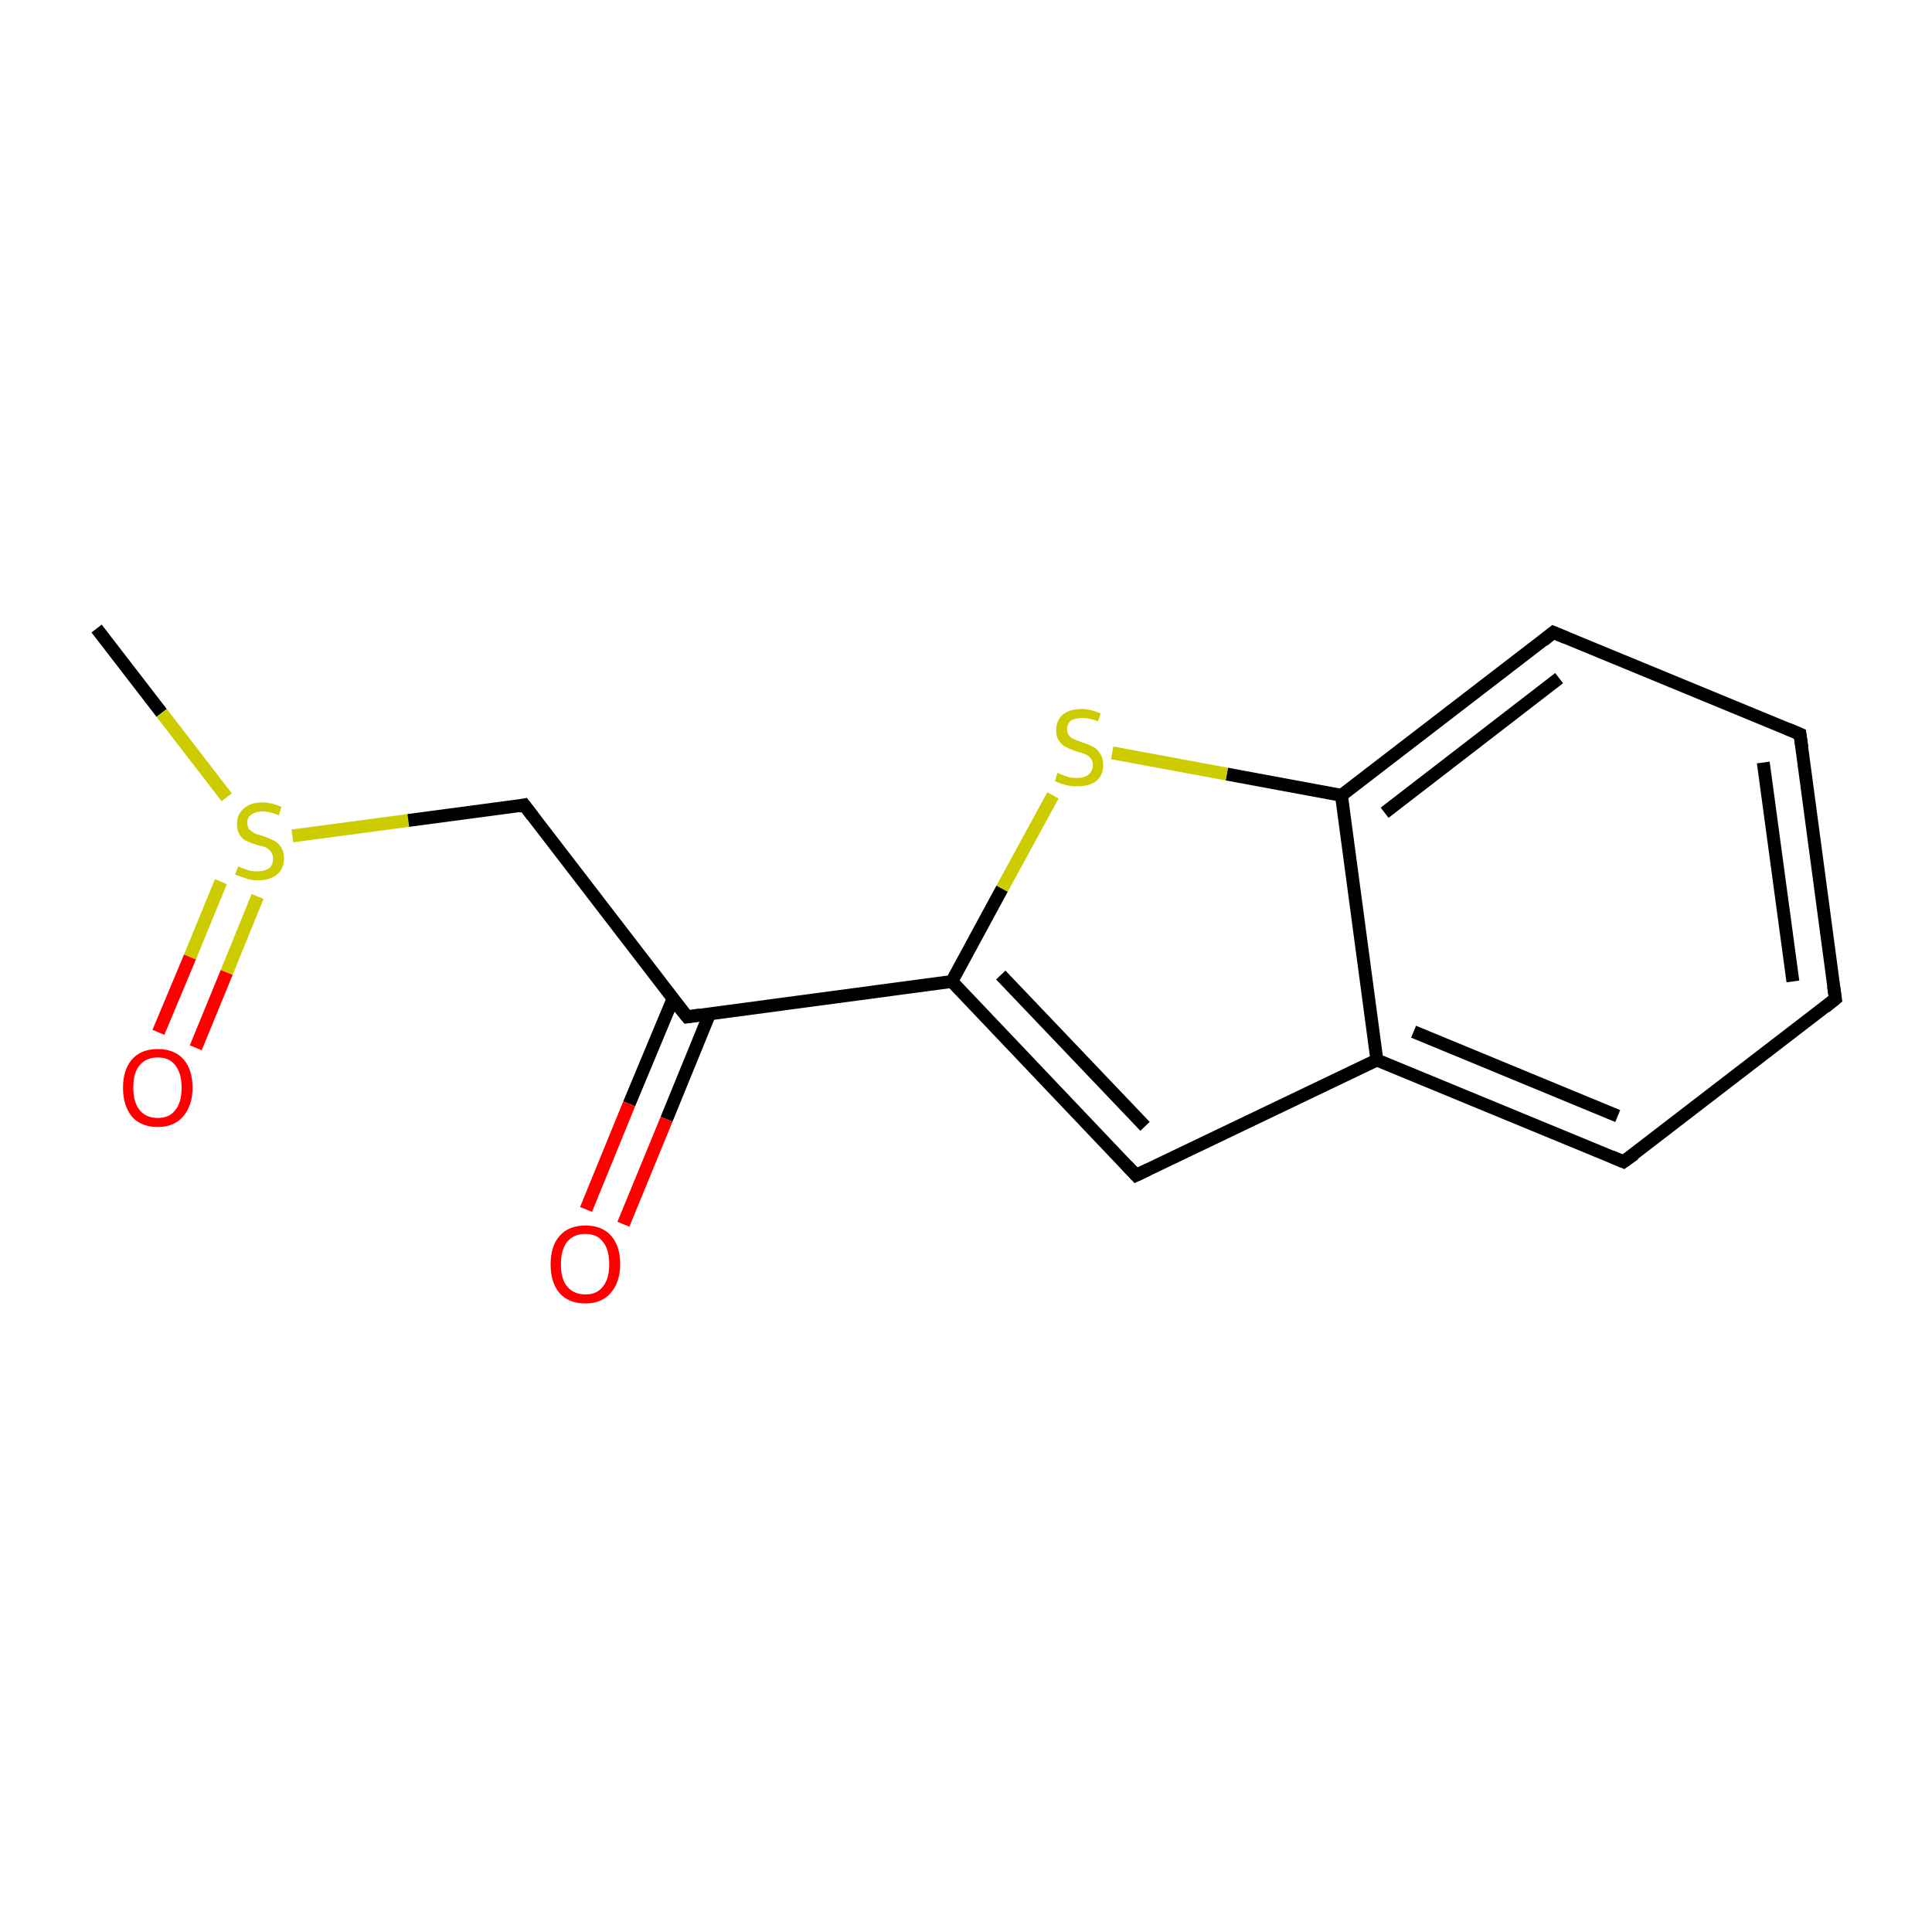 <?xml version='1.0' encoding='iso-8859-1'?>
<svg version='1.1' baseProfile='full'
              xmlns='http://www.w3.org/2000/svg'
                      xmlns:rdkit='http://www.rdkit.org/xml'
                      xmlns:xlink='http://www.w3.org/1999/xlink'
                  xml:space='preserve'
width='300px' height='300px' viewBox='0 0 300 300'>
<!-- END OF HEADER -->
<rect style='opacity:1.0;fill:#FFFFFF;stroke:none' width='300.0' height='300.0' x='0.0' y='0.0'> </rect>
<path class='bond-0 atom-0 atom-1' d='M 15.0,97.6 L 25.1,110.7' style='fill:none;fill-rule:evenodd;stroke:#000000;stroke-width:2.0px;stroke-linecap:butt;stroke-linejoin:miter;stroke-opacity:1' />
<path class='bond-0 atom-0 atom-1' d='M 25.1,110.7 L 35.2,123.8' style='fill:none;fill-rule:evenodd;stroke:#CCCC00;stroke-width:2.0px;stroke-linecap:butt;stroke-linejoin:miter;stroke-opacity:1' />
<path class='bond-1 atom-1 atom-2' d='M 34.3,136.9 L 29.5,148.6' style='fill:none;fill-rule:evenodd;stroke:#CCCC00;stroke-width:2.0px;stroke-linecap:butt;stroke-linejoin:miter;stroke-opacity:1' />
<path class='bond-1 atom-1 atom-2' d='M 29.5,148.6 L 24.6,160.3' style='fill:none;fill-rule:evenodd;stroke:#FF0000;stroke-width:2.0px;stroke-linecap:butt;stroke-linejoin:miter;stroke-opacity:1' />
<path class='bond-1 atom-1 atom-2' d='M 40.0,139.2 L 35.2,151.0' style='fill:none;fill-rule:evenodd;stroke:#CCCC00;stroke-width:2.0px;stroke-linecap:butt;stroke-linejoin:miter;stroke-opacity:1' />
<path class='bond-1 atom-1 atom-2' d='M 35.2,151.0 L 30.4,162.7' style='fill:none;fill-rule:evenodd;stroke:#FF0000;stroke-width:2.0px;stroke-linecap:butt;stroke-linejoin:miter;stroke-opacity:1' />
<path class='bond-2 atom-1 atom-3' d='M 45.4,129.8 L 63.4,127.4' style='fill:none;fill-rule:evenodd;stroke:#CCCC00;stroke-width:2.0px;stroke-linecap:butt;stroke-linejoin:miter;stroke-opacity:1' />
<path class='bond-2 atom-1 atom-3' d='M 63.4,127.4 L 81.4,125.0' style='fill:none;fill-rule:evenodd;stroke:#000000;stroke-width:2.0px;stroke-linecap:butt;stroke-linejoin:miter;stroke-opacity:1' />
<path class='bond-3 atom-3 atom-4' d='M 81.4,125.0 L 106.7,157.9' style='fill:none;fill-rule:evenodd;stroke:#000000;stroke-width:2.0px;stroke-linecap:butt;stroke-linejoin:miter;stroke-opacity:1' />
<path class='bond-4 atom-4 atom-5' d='M 104.5,155.1 L 97.7,171.4' style='fill:none;fill-rule:evenodd;stroke:#000000;stroke-width:2.0px;stroke-linecap:butt;stroke-linejoin:miter;stroke-opacity:1' />
<path class='bond-4 atom-4 atom-5' d='M 97.7,171.4 L 91.0,187.8' style='fill:none;fill-rule:evenodd;stroke:#FF0000;stroke-width:2.0px;stroke-linecap:butt;stroke-linejoin:miter;stroke-opacity:1' />
<path class='bond-4 atom-4 atom-5' d='M 110.2,157.4 L 103.5,173.8' style='fill:none;fill-rule:evenodd;stroke:#000000;stroke-width:2.0px;stroke-linecap:butt;stroke-linejoin:miter;stroke-opacity:1' />
<path class='bond-4 atom-4 atom-5' d='M 103.5,173.8 L 96.8,190.1' style='fill:none;fill-rule:evenodd;stroke:#FF0000;stroke-width:2.0px;stroke-linecap:butt;stroke-linejoin:miter;stroke-opacity:1' />
<path class='bond-5 atom-4 atom-6' d='M 106.7,157.9 L 147.8,152.4' style='fill:none;fill-rule:evenodd;stroke:#000000;stroke-width:2.0px;stroke-linecap:butt;stroke-linejoin:miter;stroke-opacity:1' />
<path class='bond-6 atom-6 atom-7' d='M 147.8,152.4 L 176.4,182.5' style='fill:none;fill-rule:evenodd;stroke:#000000;stroke-width:2.0px;stroke-linecap:butt;stroke-linejoin:miter;stroke-opacity:1' />
<path class='bond-6 atom-6 atom-7' d='M 155.4,151.4 L 177.8,174.9' style='fill:none;fill-rule:evenodd;stroke:#000000;stroke-width:2.0px;stroke-linecap:butt;stroke-linejoin:miter;stroke-opacity:1' />
<path class='bond-7 atom-7 atom-8' d='M 176.4,182.5 L 213.8,164.6' style='fill:none;fill-rule:evenodd;stroke:#000000;stroke-width:2.0px;stroke-linecap:butt;stroke-linejoin:miter;stroke-opacity:1' />
<path class='bond-8 atom-8 atom-9' d='M 213.8,164.6 L 252.1,180.4' style='fill:none;fill-rule:evenodd;stroke:#000000;stroke-width:2.0px;stroke-linecap:butt;stroke-linejoin:miter;stroke-opacity:1' />
<path class='bond-8 atom-8 atom-9' d='M 219.5,160.2 L 251.2,173.3' style='fill:none;fill-rule:evenodd;stroke:#000000;stroke-width:2.0px;stroke-linecap:butt;stroke-linejoin:miter;stroke-opacity:1' />
<path class='bond-9 atom-9 atom-10' d='M 252.1,180.4 L 285.0,155.1' style='fill:none;fill-rule:evenodd;stroke:#000000;stroke-width:2.0px;stroke-linecap:butt;stroke-linejoin:miter;stroke-opacity:1' />
<path class='bond-10 atom-10 atom-11' d='M 285.0,155.1 L 279.5,114.0' style='fill:none;fill-rule:evenodd;stroke:#000000;stroke-width:2.0px;stroke-linecap:butt;stroke-linejoin:miter;stroke-opacity:1' />
<path class='bond-10 atom-10 atom-11' d='M 278.4,152.4 L 273.8,118.4' style='fill:none;fill-rule:evenodd;stroke:#000000;stroke-width:2.0px;stroke-linecap:butt;stroke-linejoin:miter;stroke-opacity:1' />
<path class='bond-11 atom-11 atom-12' d='M 279.5,114.0 L 241.2,98.2' style='fill:none;fill-rule:evenodd;stroke:#000000;stroke-width:2.0px;stroke-linecap:butt;stroke-linejoin:miter;stroke-opacity:1' />
<path class='bond-12 atom-12 atom-13' d='M 241.2,98.2 L 208.3,123.5' style='fill:none;fill-rule:evenodd;stroke:#000000;stroke-width:2.0px;stroke-linecap:butt;stroke-linejoin:miter;stroke-opacity:1' />
<path class='bond-12 atom-12 atom-13' d='M 242.1,105.3 L 215.0,126.2' style='fill:none;fill-rule:evenodd;stroke:#000000;stroke-width:2.0px;stroke-linecap:butt;stroke-linejoin:miter;stroke-opacity:1' />
<path class='bond-13 atom-13 atom-14' d='M 208.3,123.5 L 190.5,120.2' style='fill:none;fill-rule:evenodd;stroke:#000000;stroke-width:2.0px;stroke-linecap:butt;stroke-linejoin:miter;stroke-opacity:1' />
<path class='bond-13 atom-13 atom-14' d='M 190.5,120.2 L 172.7,116.9' style='fill:none;fill-rule:evenodd;stroke:#CCCC00;stroke-width:2.0px;stroke-linecap:butt;stroke-linejoin:miter;stroke-opacity:1' />
<path class='bond-14 atom-14 atom-6' d='M 163.5,123.5 L 155.6,138.0' style='fill:none;fill-rule:evenodd;stroke:#CCCC00;stroke-width:2.0px;stroke-linecap:butt;stroke-linejoin:miter;stroke-opacity:1' />
<path class='bond-14 atom-14 atom-6' d='M 155.6,138.0 L 147.8,152.4' style='fill:none;fill-rule:evenodd;stroke:#000000;stroke-width:2.0px;stroke-linecap:butt;stroke-linejoin:miter;stroke-opacity:1' />
<path class='bond-15 atom-13 atom-8' d='M 208.3,123.5 L 213.8,164.6' style='fill:none;fill-rule:evenodd;stroke:#000000;stroke-width:2.0px;stroke-linecap:butt;stroke-linejoin:miter;stroke-opacity:1' />
<path d='M 80.5,125.2 L 81.4,125.0 L 82.7,126.7' style='fill:none;stroke:#000000;stroke-width:2.0px;stroke-linecap:butt;stroke-linejoin:miter;stroke-miterlimit:10;stroke-opacity:1;' />
<path d='M 105.4,156.3 L 106.7,157.9 L 108.7,157.6' style='fill:none;stroke:#000000;stroke-width:2.0px;stroke-linecap:butt;stroke-linejoin:miter;stroke-miterlimit:10;stroke-opacity:1;' />
<path d='M 175.0,181.0 L 176.4,182.5 L 178.3,181.6' style='fill:none;stroke:#000000;stroke-width:2.0px;stroke-linecap:butt;stroke-linejoin:miter;stroke-miterlimit:10;stroke-opacity:1;' />
<path d='M 250.2,179.6 L 252.1,180.4 L 253.8,179.2' style='fill:none;stroke:#000000;stroke-width:2.0px;stroke-linecap:butt;stroke-linejoin:miter;stroke-miterlimit:10;stroke-opacity:1;' />
<path d='M 283.4,156.4 L 285.0,155.1 L 284.7,153.1' style='fill:none;stroke:#000000;stroke-width:2.0px;stroke-linecap:butt;stroke-linejoin:miter;stroke-miterlimit:10;stroke-opacity:1;' />
<path d='M 279.8,116.1 L 279.5,114.0 L 277.6,113.2' style='fill:none;stroke:#000000;stroke-width:2.0px;stroke-linecap:butt;stroke-linejoin:miter;stroke-miterlimit:10;stroke-opacity:1;' />
<path d='M 243.1,99.0 L 241.2,98.2 L 239.6,99.5' style='fill:none;stroke:#000000;stroke-width:2.0px;stroke-linecap:butt;stroke-linejoin:miter;stroke-miterlimit:10;stroke-opacity:1;' />
<path class='atom-1' d='M 37.0 134.5
Q 37.1 134.6, 37.6 134.8
Q 38.2 135.0, 38.8 135.2
Q 39.4 135.3, 40.0 135.3
Q 41.1 135.3, 41.8 134.8
Q 42.4 134.3, 42.4 133.3
Q 42.4 132.7, 42.1 132.3
Q 41.8 131.9, 41.3 131.6
Q 40.8 131.4, 39.9 131.2
Q 38.9 130.9, 38.3 130.6
Q 37.6 130.3, 37.2 129.6
Q 36.8 129.0, 36.8 127.9
Q 36.8 126.5, 37.8 125.6
Q 38.8 124.6, 40.8 124.6
Q 42.1 124.6, 43.7 125.3
L 43.3 126.6
Q 41.9 126.0, 40.8 126.0
Q 39.7 126.0, 39.0 126.5
Q 38.4 126.9, 38.4 127.7
Q 38.4 128.4, 38.7 128.8
Q 39.1 129.1, 39.5 129.4
Q 40.0 129.6, 40.8 129.8
Q 41.9 130.2, 42.5 130.5
Q 43.1 130.8, 43.6 131.5
Q 44.1 132.2, 44.1 133.3
Q 44.1 134.9, 43.0 135.8
Q 41.9 136.7, 40.1 136.7
Q 39.0 136.7, 38.2 136.4
Q 37.5 136.2, 36.5 135.8
L 37.0 134.5
' fill='#CCCC00'/>
<path class='atom-2' d='M 19.1 168.9
Q 19.1 166.1, 20.5 164.5
Q 21.9 162.9, 24.5 162.9
Q 27.1 162.9, 28.5 164.5
Q 29.9 166.1, 29.9 168.9
Q 29.9 171.7, 28.4 173.4
Q 27.0 175.0, 24.5 175.0
Q 21.9 175.0, 20.5 173.4
Q 19.1 171.7, 19.1 168.9
M 24.5 173.6
Q 26.3 173.6, 27.2 172.4
Q 28.2 171.2, 28.2 168.9
Q 28.2 166.6, 27.2 165.4
Q 26.3 164.2, 24.5 164.2
Q 22.7 164.2, 21.7 165.4
Q 20.7 166.5, 20.7 168.9
Q 20.7 171.2, 21.7 172.4
Q 22.7 173.6, 24.5 173.6
' fill='#FF0000'/>
<path class='atom-5' d='M 85.5 196.3
Q 85.5 193.5, 86.9 191.9
Q 88.3 190.3, 90.9 190.3
Q 93.5 190.3, 94.9 191.9
Q 96.3 193.5, 96.3 196.3
Q 96.3 199.1, 94.8 200.8
Q 93.4 202.4, 90.9 202.4
Q 88.3 202.4, 86.9 200.8
Q 85.5 199.2, 85.5 196.3
M 90.9 201.0
Q 92.7 201.0, 93.6 199.8
Q 94.6 198.6, 94.6 196.3
Q 94.6 194.0, 93.6 192.8
Q 92.7 191.6, 90.9 191.6
Q 89.1 191.6, 88.1 192.8
Q 87.1 194.0, 87.1 196.3
Q 87.1 198.7, 88.1 199.8
Q 89.1 201.0, 90.9 201.0
' fill='#FF0000'/>
<path class='atom-14' d='M 164.2 120.0
Q 164.4 120.1, 164.9 120.3
Q 165.5 120.5, 166.0 120.7
Q 166.7 120.8, 167.3 120.8
Q 168.4 120.8, 169.0 120.3
Q 169.7 119.7, 169.7 118.8
Q 169.7 118.1, 169.3 117.7
Q 169.0 117.3, 168.5 117.1
Q 168.0 116.9, 167.2 116.7
Q 166.1 116.3, 165.5 116.0
Q 164.9 115.7, 164.5 115.1
Q 164.0 114.5, 164.0 113.4
Q 164.0 111.9, 165.0 111.0
Q 166.0 110.1, 168.0 110.1
Q 169.4 110.1, 170.9 110.8
L 170.5 112.0
Q 169.1 111.5, 168.1 111.5
Q 166.9 111.5, 166.3 111.9
Q 165.7 112.4, 165.7 113.2
Q 165.7 113.9, 166.0 114.2
Q 166.3 114.6, 166.8 114.8
Q 167.3 115.0, 168.1 115.3
Q 169.1 115.6, 169.8 116.0
Q 170.4 116.3, 170.8 117.0
Q 171.3 117.6, 171.3 118.8
Q 171.3 120.4, 170.2 121.3
Q 169.1 122.1, 167.3 122.1
Q 166.3 122.1, 165.5 121.9
Q 164.7 121.7, 163.8 121.3
L 164.2 120.0
' fill='#CCCC00'/>
</svg>
